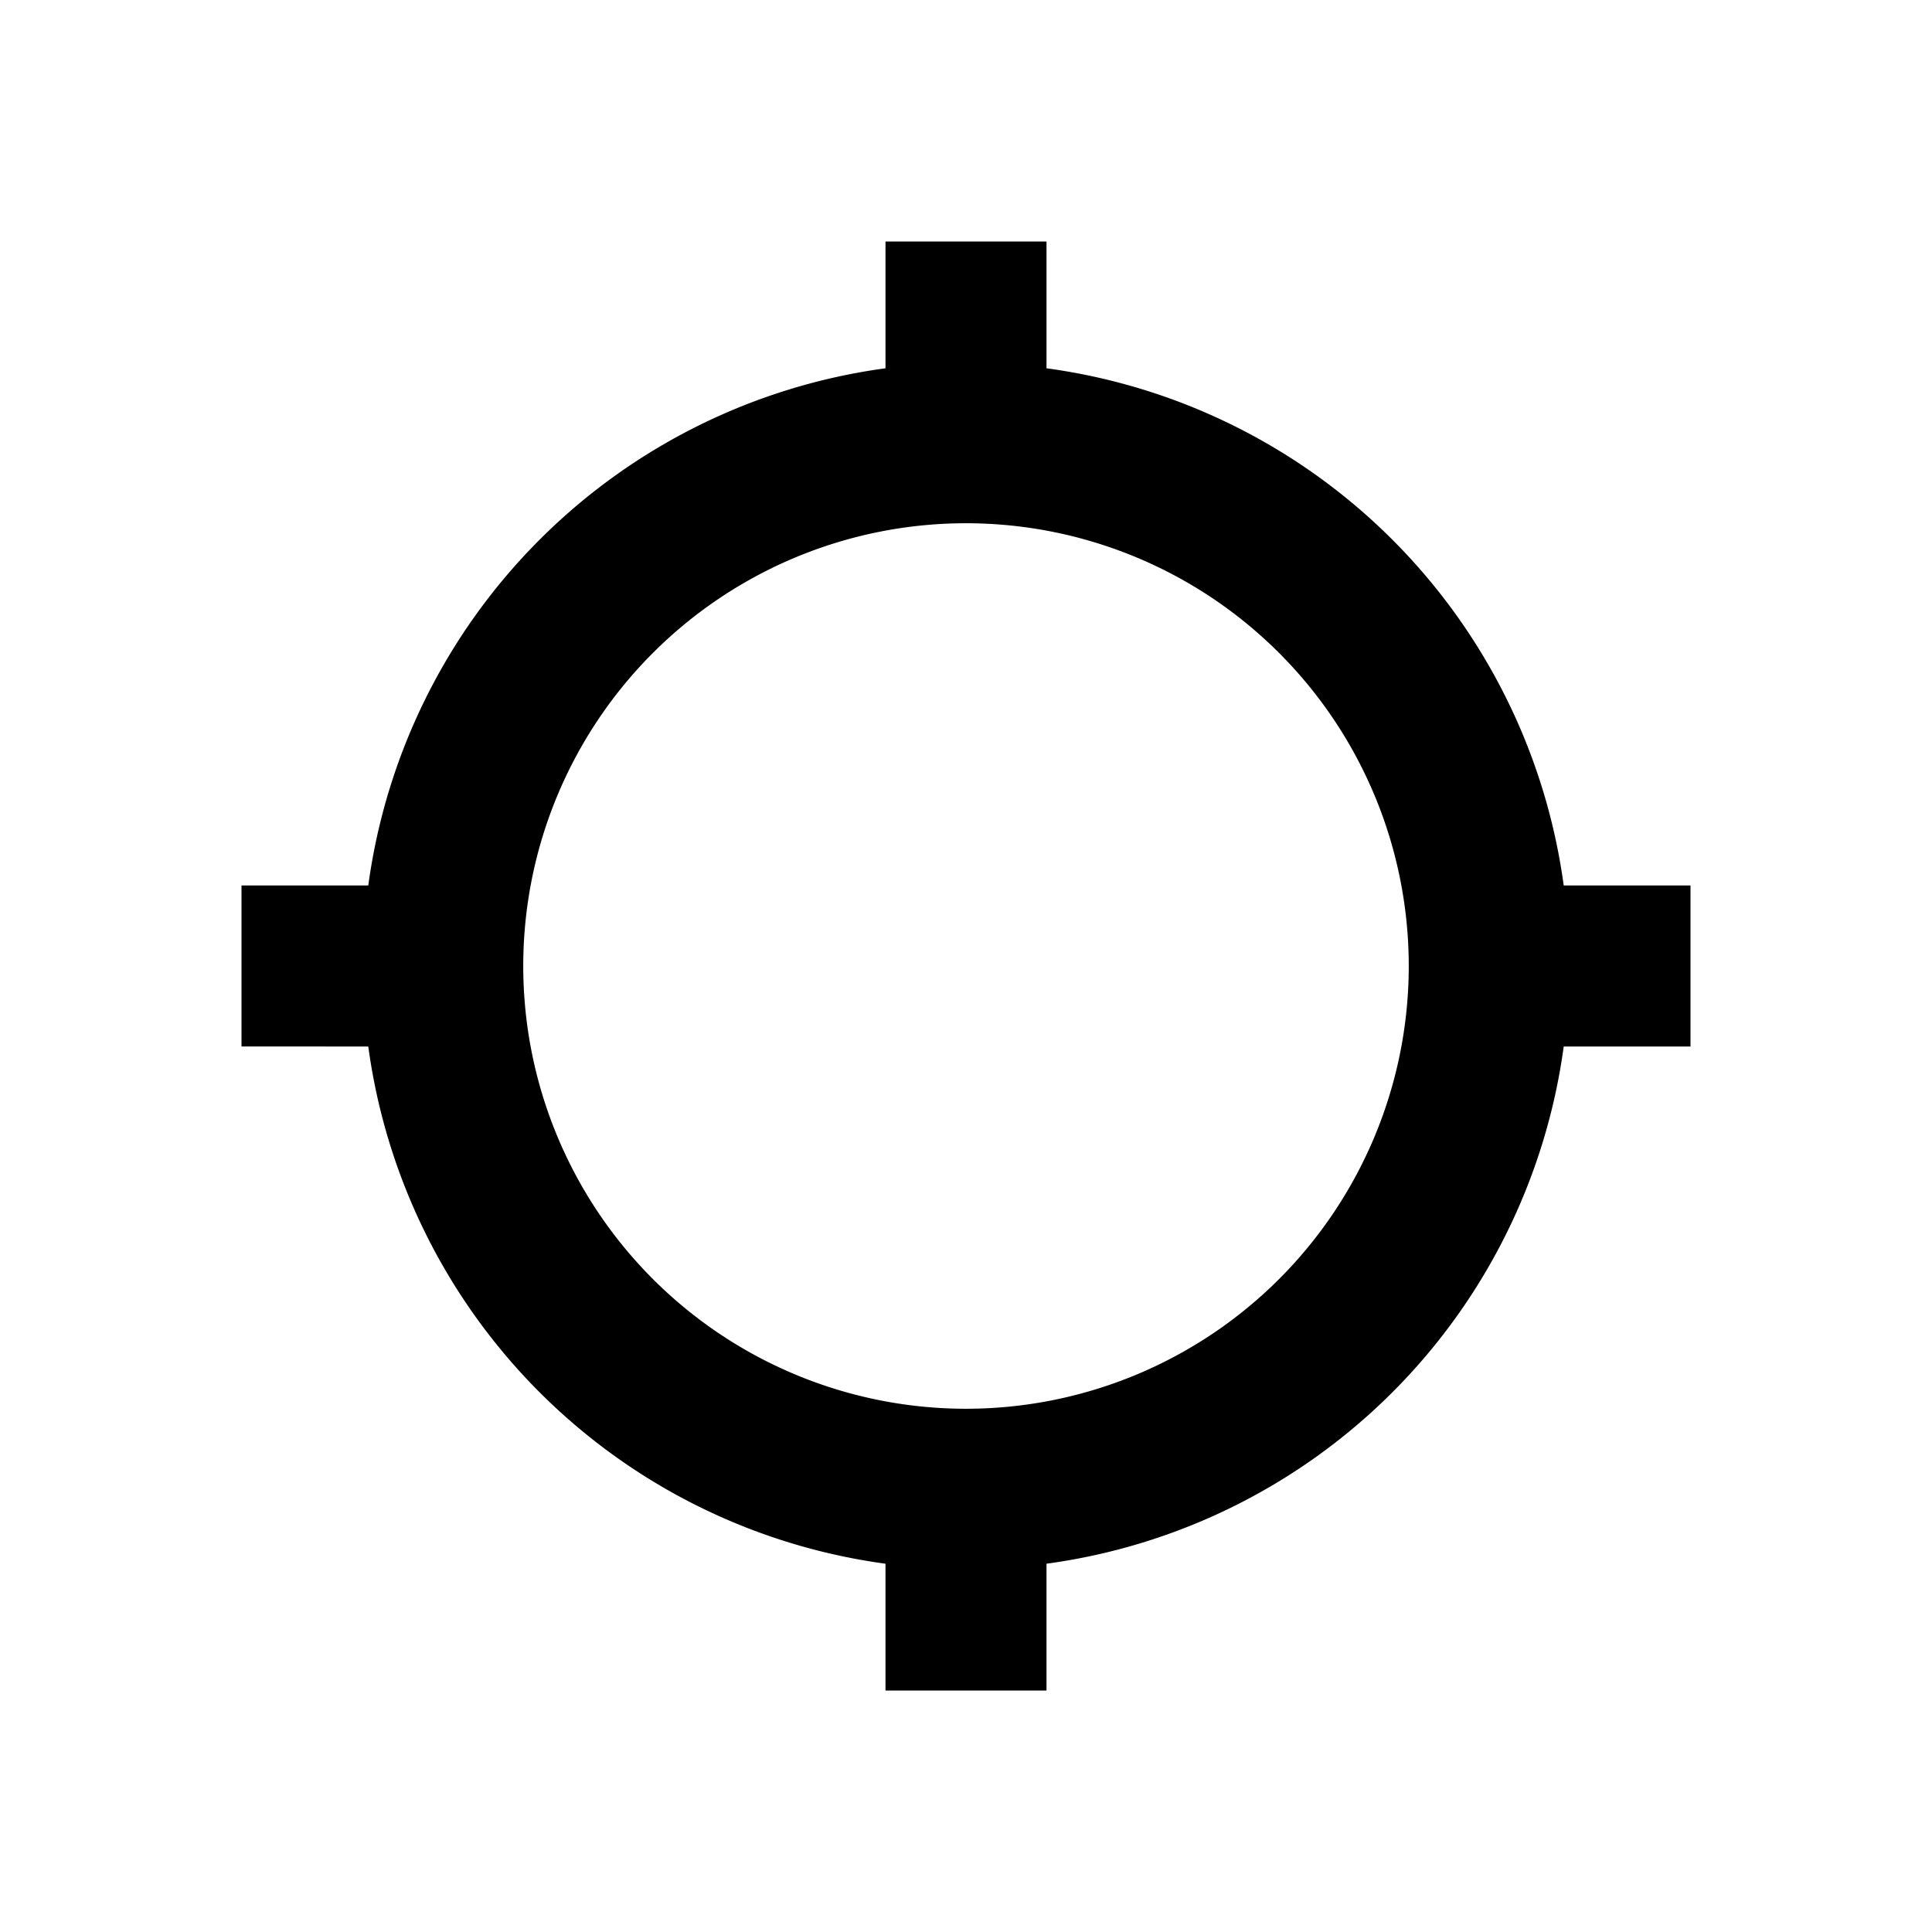 <svg xmlns="http://www.w3.org/2000/svg" viewBox="0 0 48 48"><path d="M42,22H38.85A15,15,0,0,0,26,9.15V6H22V9.15A15,15,0,0,0,9.15,22H6v4H9.15A15,15,0,0,0,22,38.85V42h4V38.85A15,15,0,0,0,38.85,26H42ZM24,35A11,11,0,1,1,35,24,11,11,0,0,1,24,35Z"/><rect width="48" height="48" style="fill:none"/></svg>